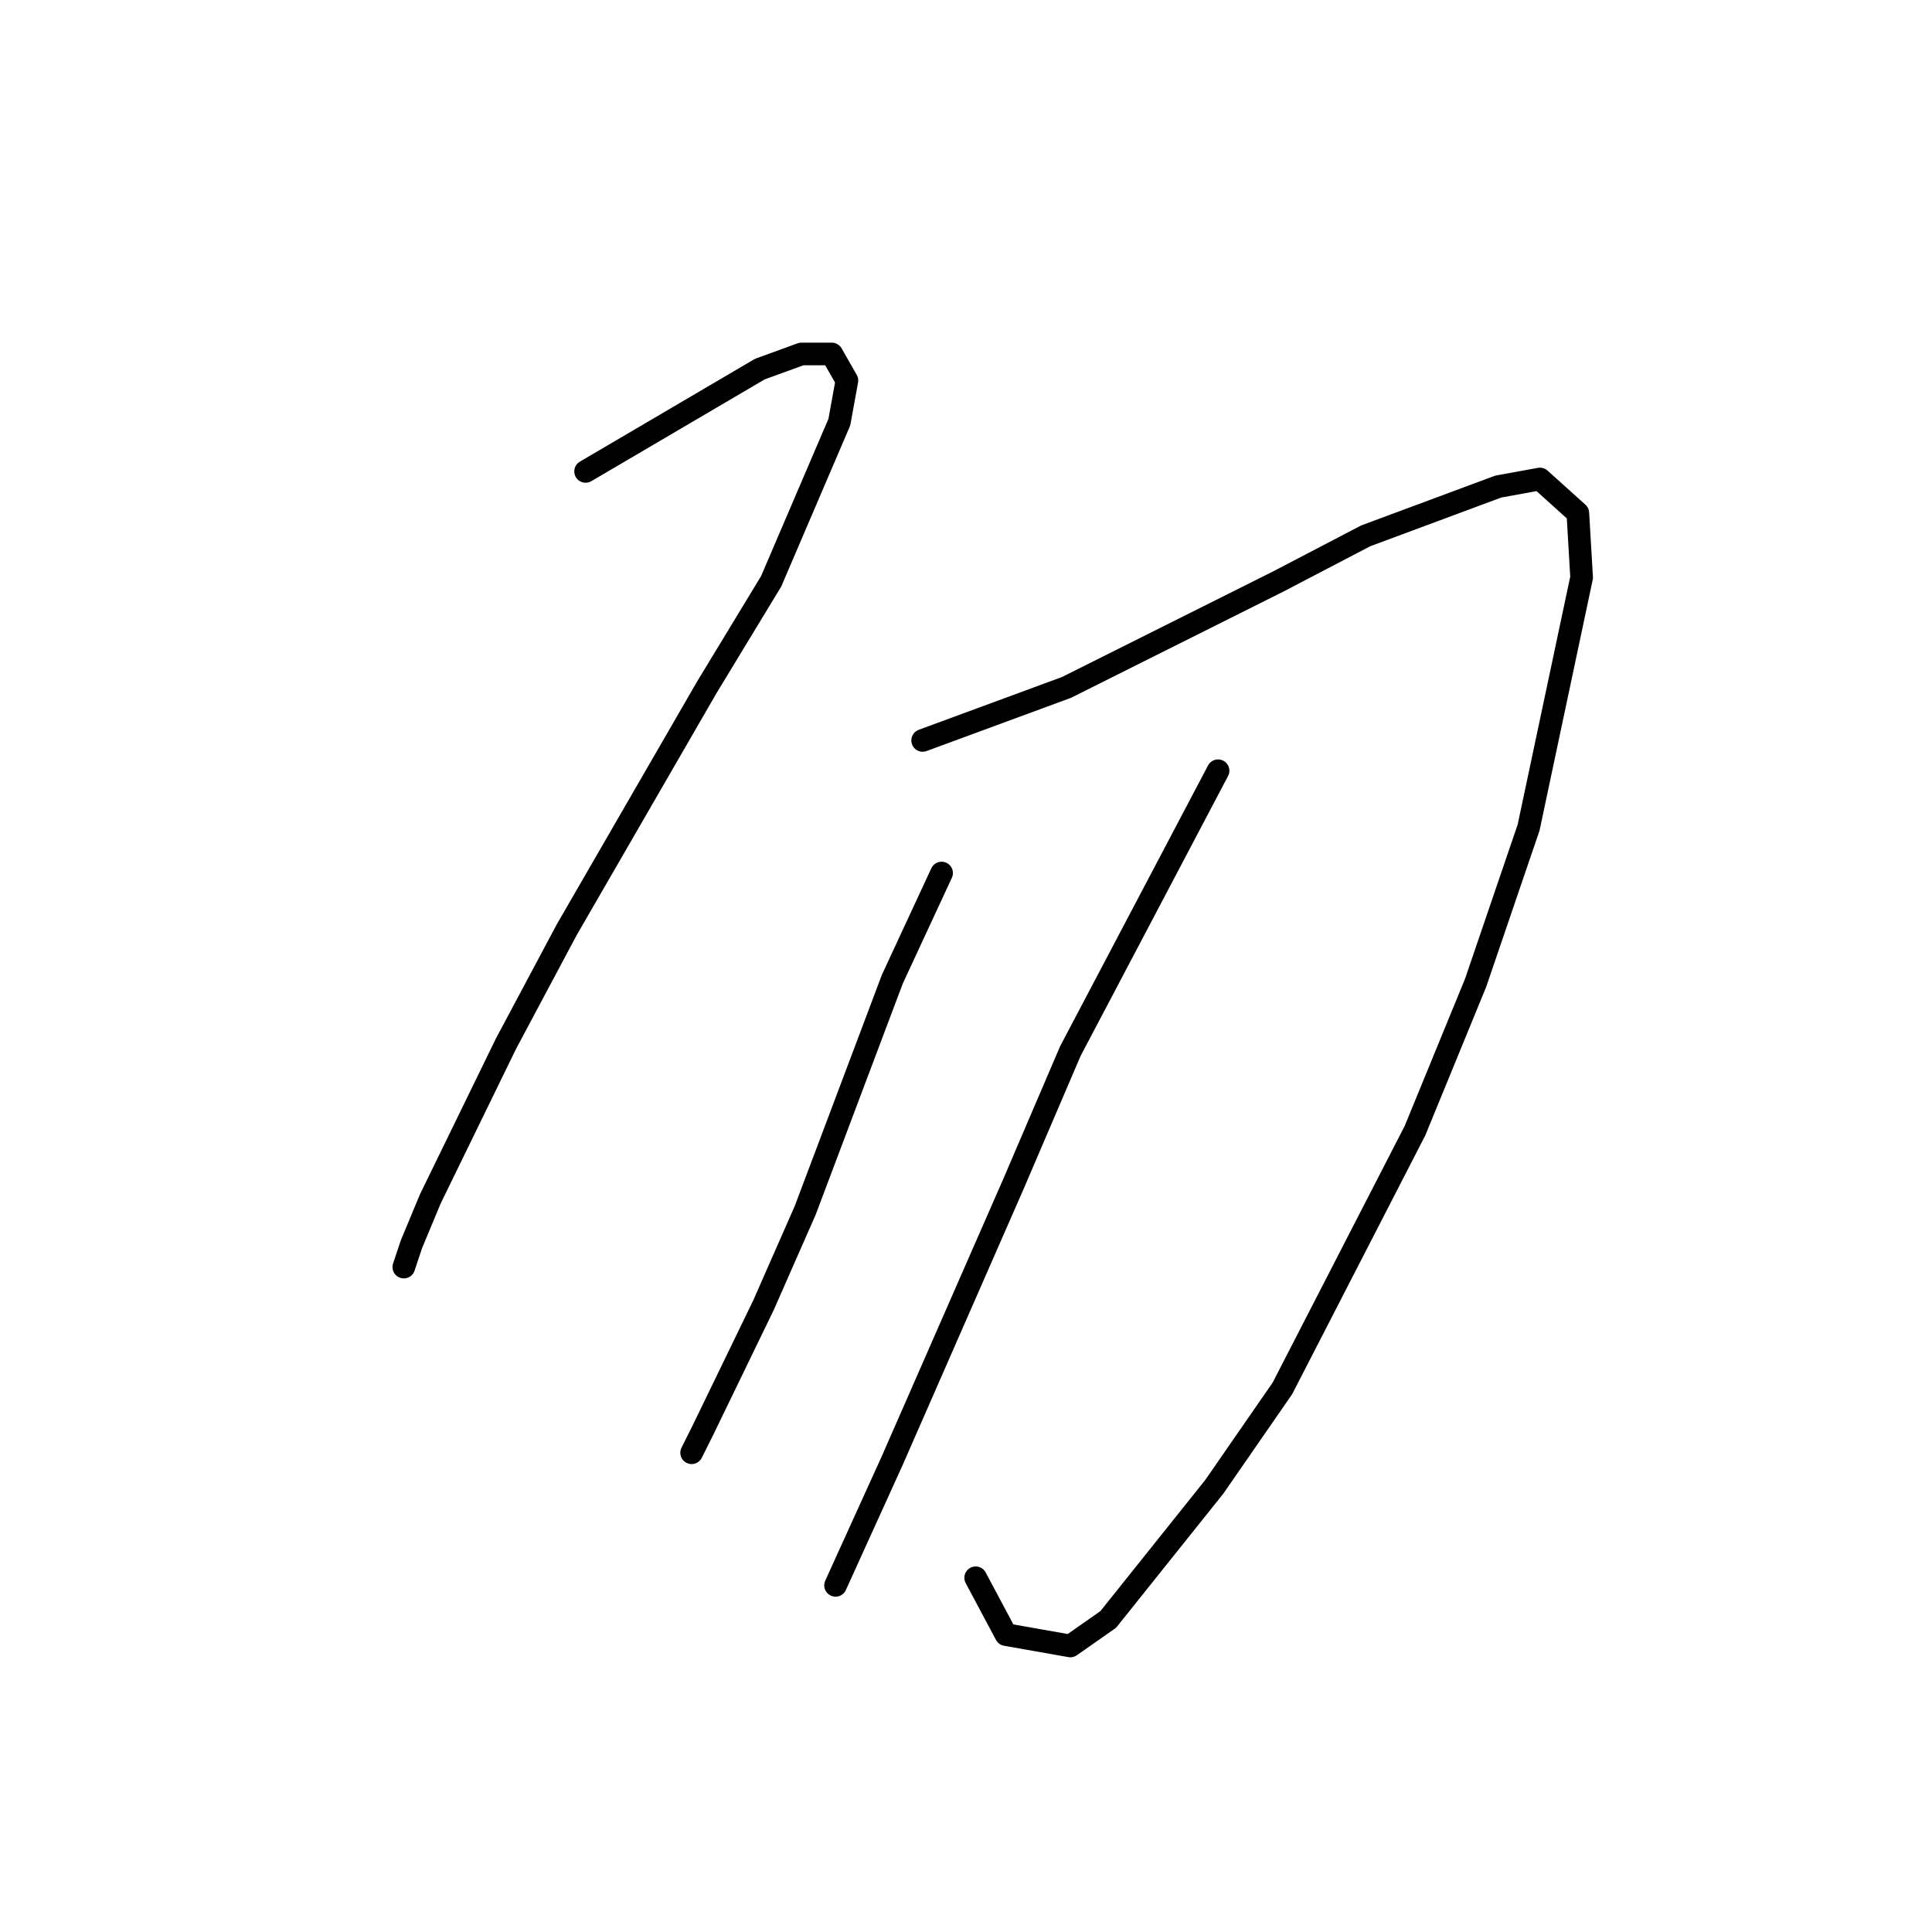 <?xml version="1.0" standalone="no"?>
    <svg width="256" height="256" xmlns="http://www.w3.org/2000/svg" version="1.1">
    <polyline stroke="black" stroke-width="3" stroke-linecap="round" fill="transparent" stroke-linejoin="round" points="77.595 62.465 100.679 48.91 106.199 46.901 110.213 46.901 112.22 50.416 111.217 55.938 102.184 77.024 93.653 91.082 75.086 123.213 67.057 138.274 57.021 158.858 54.512 164.883 53.508 167.895 53.508 167.895 " />
        <polyline stroke="black" stroke-width="3" stroke-linecap="round" fill="transparent" stroke-linejoin="round" points="122.257 98.11 141.326 91.082 169.427 77.024 180.969 71 198.533 64.473 204.052 63.469 209.071 67.987 209.573 76.522 202.547 109.658 195.522 130.242 187.493 149.821 169.929 183.961 160.896 197.014 146.846 214.586 141.827 218.1 133.297 216.594 129.282 209.063 129.282 209.063 " />
        <polyline stroke="black" stroke-width="3" stroke-linecap="round" fill="transparent" stroke-linejoin="round" points="124.766 115.682 118.242 129.74 106.7 160.365 101.18 172.916 93.151 189.483 91.646 192.496 91.646 192.496 " />
        <polyline stroke="black" stroke-width="3" stroke-linecap="round" fill="transparent" stroke-linejoin="round" points="161.398 102.127 141.827 139.278 134.3 156.85 118.242 193.5 110.715 210.067 110.715 210.067 " />
        </svg>